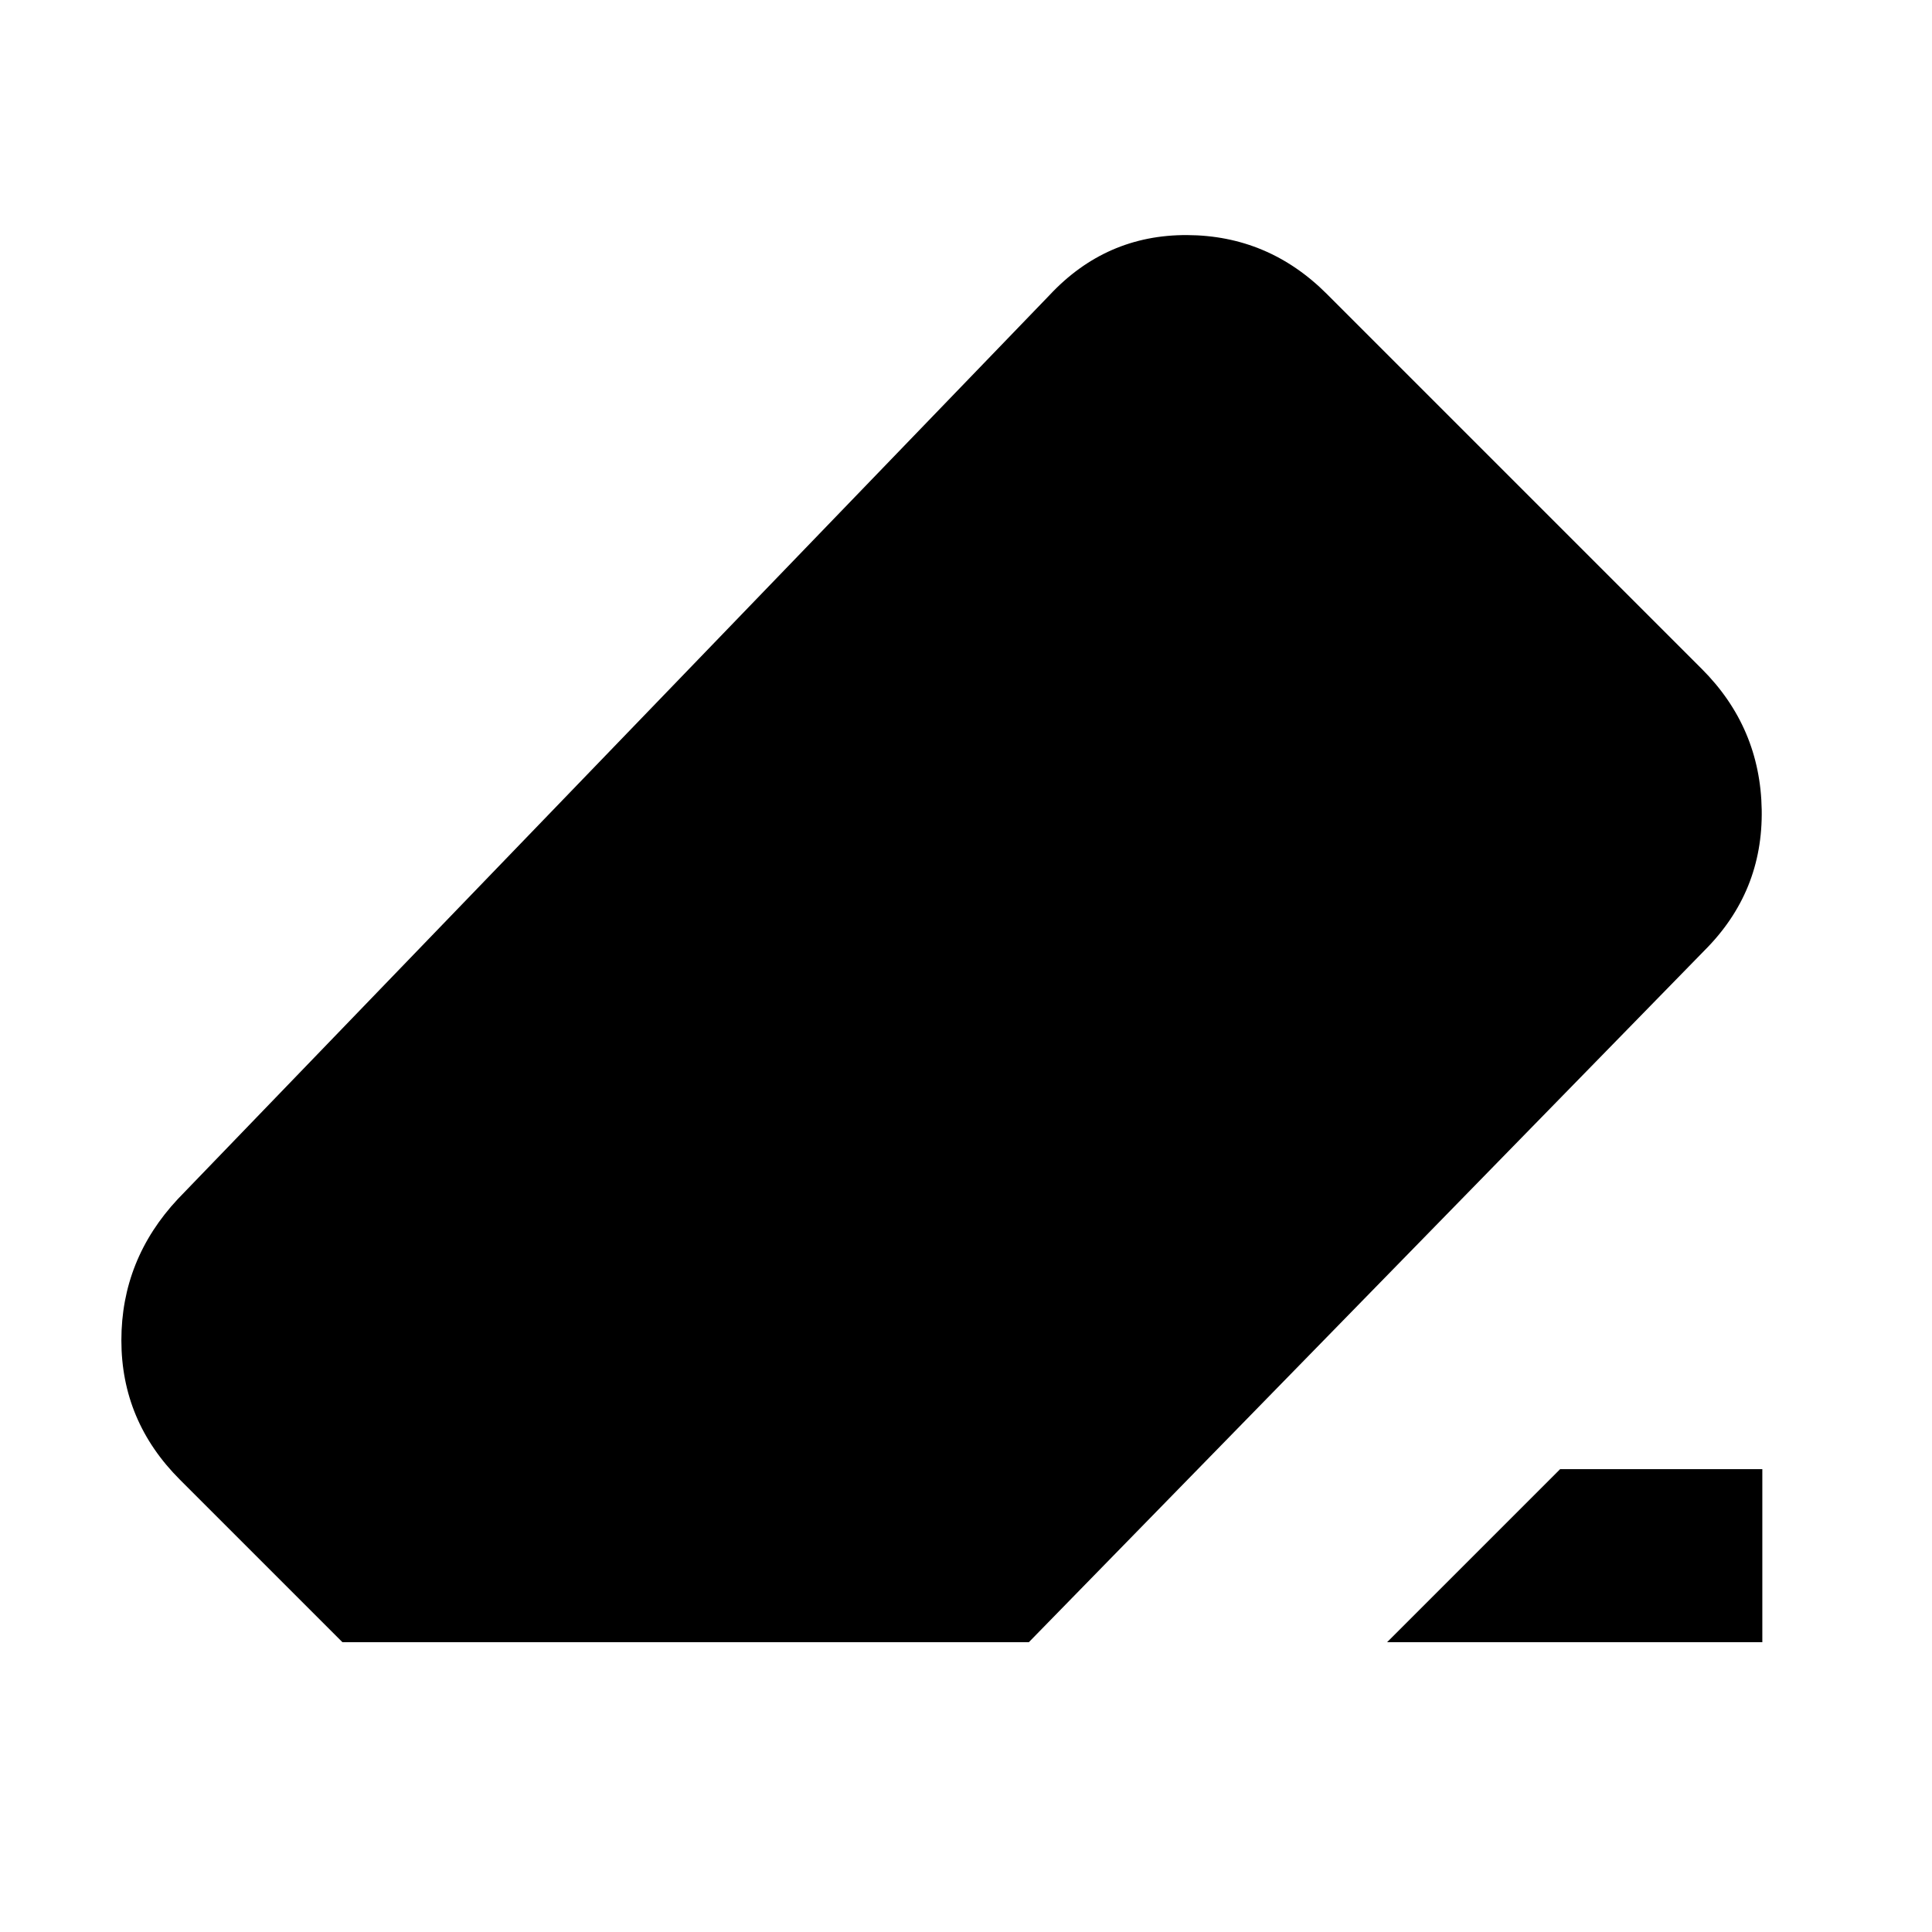 <svg xmlns="http://www.w3.org/2000/svg" height="24" viewBox="0 -960 960 960" width="24"><path d="M775.23-230h100.461v85.999h-186.46L775.23-230Zm-605.076 85.999L89.385-224.77Q60.31-253.846 60.31-294t28.076-70.23l433.076-449.076q28.077-30.077 68.423-29.884 40.346.192 69.422 29.269l186.307 186.306q29.077 29.077 29.769 69.923.692 40.846-28.385 69.922L511.229-144.001H170.154Z"/></svg>